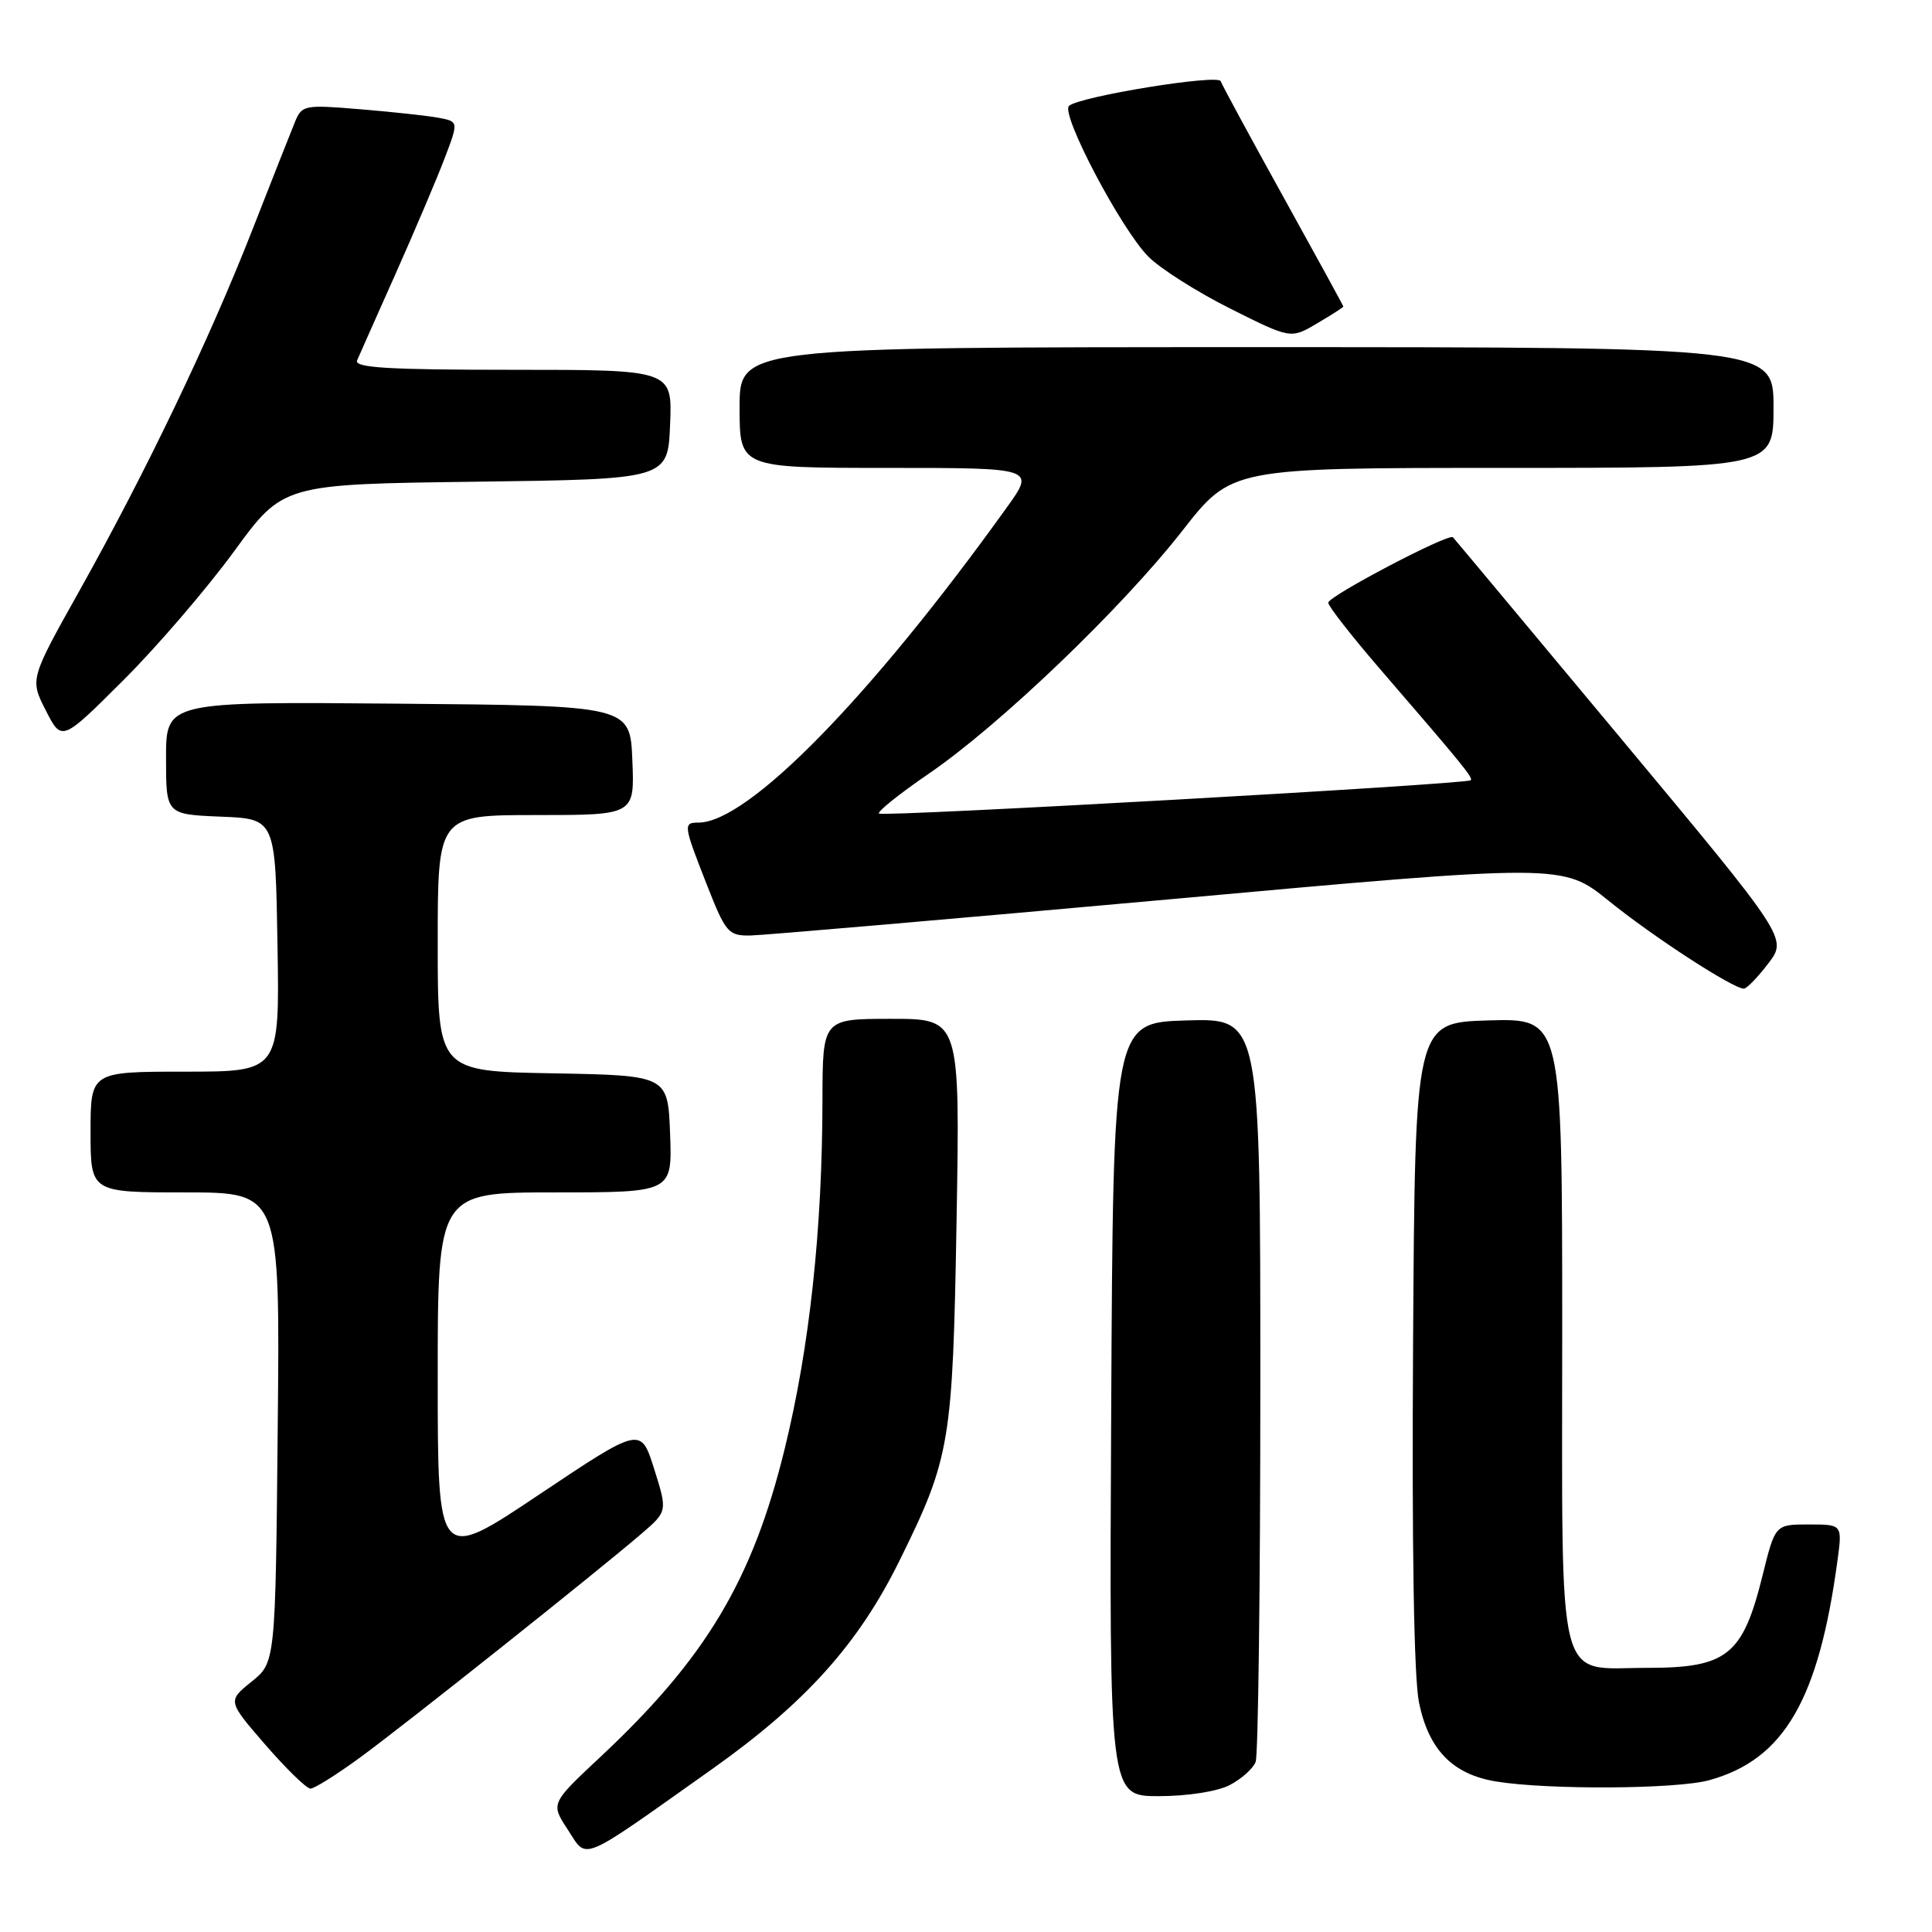 <?xml version="1.0" encoding="UTF-8" standalone="no"?>
<!DOCTYPE svg PUBLIC "-//W3C//DTD SVG 1.1//EN" "http://www.w3.org/Graphics/SVG/1.1/DTD/svg11.dtd" >
<svg xmlns="http://www.w3.org/2000/svg" xmlns:xlink="http://www.w3.org/1999/xlink" version="1.1" viewBox="0 0 256 256">
 <g >
 <path fill="currentColor"
d=" M 94.32 234.44 C 106.70 225.67 113.72 217.87 119.17 206.83 C 125.93 193.13 126.24 191.27 126.75 161.75 C 127.21 135.00 127.21 135.00 118.11 135.00 C 109.00 135.00 109.00 135.00 108.98 145.75 C 108.96 162.95 107.27 178.57 103.97 192.00 C 99.71 209.39 93.52 219.73 79.59 232.77 C 72.96 238.97 72.96 238.97 75.23 242.43 C 77.89 246.48 76.50 247.07 94.32 234.44 Z  M 162.93 236.54 C 164.48 235.73 166.04 234.35 166.38 233.46 C 166.72 232.56 167.00 210.03 167.00 183.38 C 167.00 134.93 167.00 134.93 157.25 135.21 C 147.50 135.50 147.50 135.50 147.24 186.75 C 146.98 238.00 146.98 238.00 153.54 238.00 C 157.34 238.00 161.29 237.38 162.93 236.54 Z  M 47.79 232.82 C 53.80 228.42 79.04 208.34 84.97 203.25 C 88.45 200.26 88.45 200.26 86.68 194.64 C 84.91 189.03 84.91 189.03 71.45 198.03 C 58.00 207.04 58.00 207.04 58.00 182.52 C 58.00 158.00 58.00 158.00 73.54 158.00 C 89.08 158.00 89.08 158.00 88.79 150.25 C 88.50 142.50 88.50 142.50 73.25 142.22 C 58.00 141.95 58.00 141.95 58.00 124.97 C 58.00 108.00 58.00 108.00 71.04 108.00 C 84.09 108.00 84.09 108.00 83.79 100.75 C 83.50 93.50 83.50 93.50 52.75 93.24 C 22.00 92.97 22.00 92.97 22.00 100.44 C 22.00 107.91 22.00 107.91 29.25 108.21 C 36.50 108.50 36.50 108.50 36.77 125.25 C 37.05 142.00 37.05 142.00 24.52 142.00 C 12.00 142.00 12.00 142.00 12.00 150.00 C 12.00 158.00 12.00 158.00 24.55 158.00 C 37.11 158.00 37.11 158.00 36.80 189.14 C 36.50 220.29 36.50 220.29 33.32 222.84 C 30.15 225.40 30.15 225.40 35.17 231.20 C 37.94 234.39 40.62 237.00 41.14 237.00 C 41.66 237.00 44.65 235.12 47.79 232.82 Z  M 226.50 235.88 C 236.39 233.14 240.98 225.26 243.48 206.75 C 244.12 202.00 244.12 202.00 239.67 202.00 C 235.22 202.00 235.22 202.00 233.55 208.75 C 230.93 219.34 228.87 221.00 218.29 221.00 C 206.07 221.00 207.00 224.66 207.00 176.41 C 207.00 134.93 207.00 134.93 197.25 135.21 C 187.50 135.50 187.50 135.50 187.24 178.00 C 187.07 205.06 187.35 222.36 188.03 225.62 C 189.32 231.88 192.50 235.12 198.26 236.06 C 205.16 237.18 222.19 237.08 226.50 235.88 Z  M 234.30 127.67 C 236.85 124.34 236.85 124.34 214.84 97.92 C 202.73 83.39 192.69 71.36 192.52 71.19 C 191.96 70.62 176.00 79.00 176.00 79.86 C 176.00 80.32 179.04 84.21 182.75 88.52 C 193.89 101.43 195.25 103.09 194.87 103.39 C 194.20 103.92 116.94 108.27 116.47 107.80 C 116.22 107.55 119.18 105.18 123.05 102.53 C 132.44 96.12 148.67 80.57 156.68 70.31 C 163.17 62.00 163.17 62.00 199.08 62.00 C 235.00 62.00 235.00 62.00 235.00 54.00 C 235.00 46.00 235.00 46.00 166.50 46.00 C 98.00 46.00 98.00 46.00 98.00 54.00 C 98.00 62.00 98.00 62.00 117.59 62.00 C 137.17 62.00 137.17 62.00 133.40 67.25 C 115.34 92.42 99.11 109.00 92.54 109.00 C 90.51 109.00 90.55 109.31 93.66 117.23 C 96.15 123.58 96.51 124.00 99.41 123.96 C 101.11 123.93 126.03 121.78 154.78 119.18 C 207.07 114.44 207.07 114.44 213.17 119.37 C 219.02 124.11 229.63 131.00 231.07 131.00 C 231.45 131.00 232.91 129.50 234.30 127.67 Z  M 31.00 73.08 C 37.50 64.16 37.50 64.16 63.00 63.83 C 88.50 63.50 88.50 63.50 88.79 56.25 C 89.09 49.00 89.09 49.00 67.94 49.00 C 51.40 49.00 46.90 48.73 47.32 47.75 C 47.62 47.06 49.93 41.85 52.47 36.16 C 55.00 30.47 57.91 23.63 58.92 20.96 C 60.77 16.11 60.77 16.11 58.13 15.61 C 56.69 15.34 52.02 14.83 47.77 14.48 C 40.32 13.86 40.00 13.92 39.08 16.17 C 38.55 17.45 36.01 23.89 33.43 30.48 C 27.73 45.03 19.36 62.49 10.54 78.25 C 3.96 90.00 3.96 90.00 6.07 94.14 C 8.18 98.28 8.18 98.28 16.34 90.14 C 20.83 85.66 27.42 77.98 31.00 73.08 Z  M 178.00 40.62 C 178.00 40.52 174.41 33.96 170.03 26.05 C 165.64 18.13 161.92 11.25 161.75 10.76 C 161.43 9.79 143.03 12.78 141.65 14.03 C 140.50 15.08 148.58 30.43 152.18 34.02 C 153.76 35.61 158.66 38.71 163.05 40.91 C 171.04 44.91 171.04 44.91 174.52 42.85 C 176.43 41.73 178.00 40.72 178.00 40.62 Z "/>
</g>
</svg>